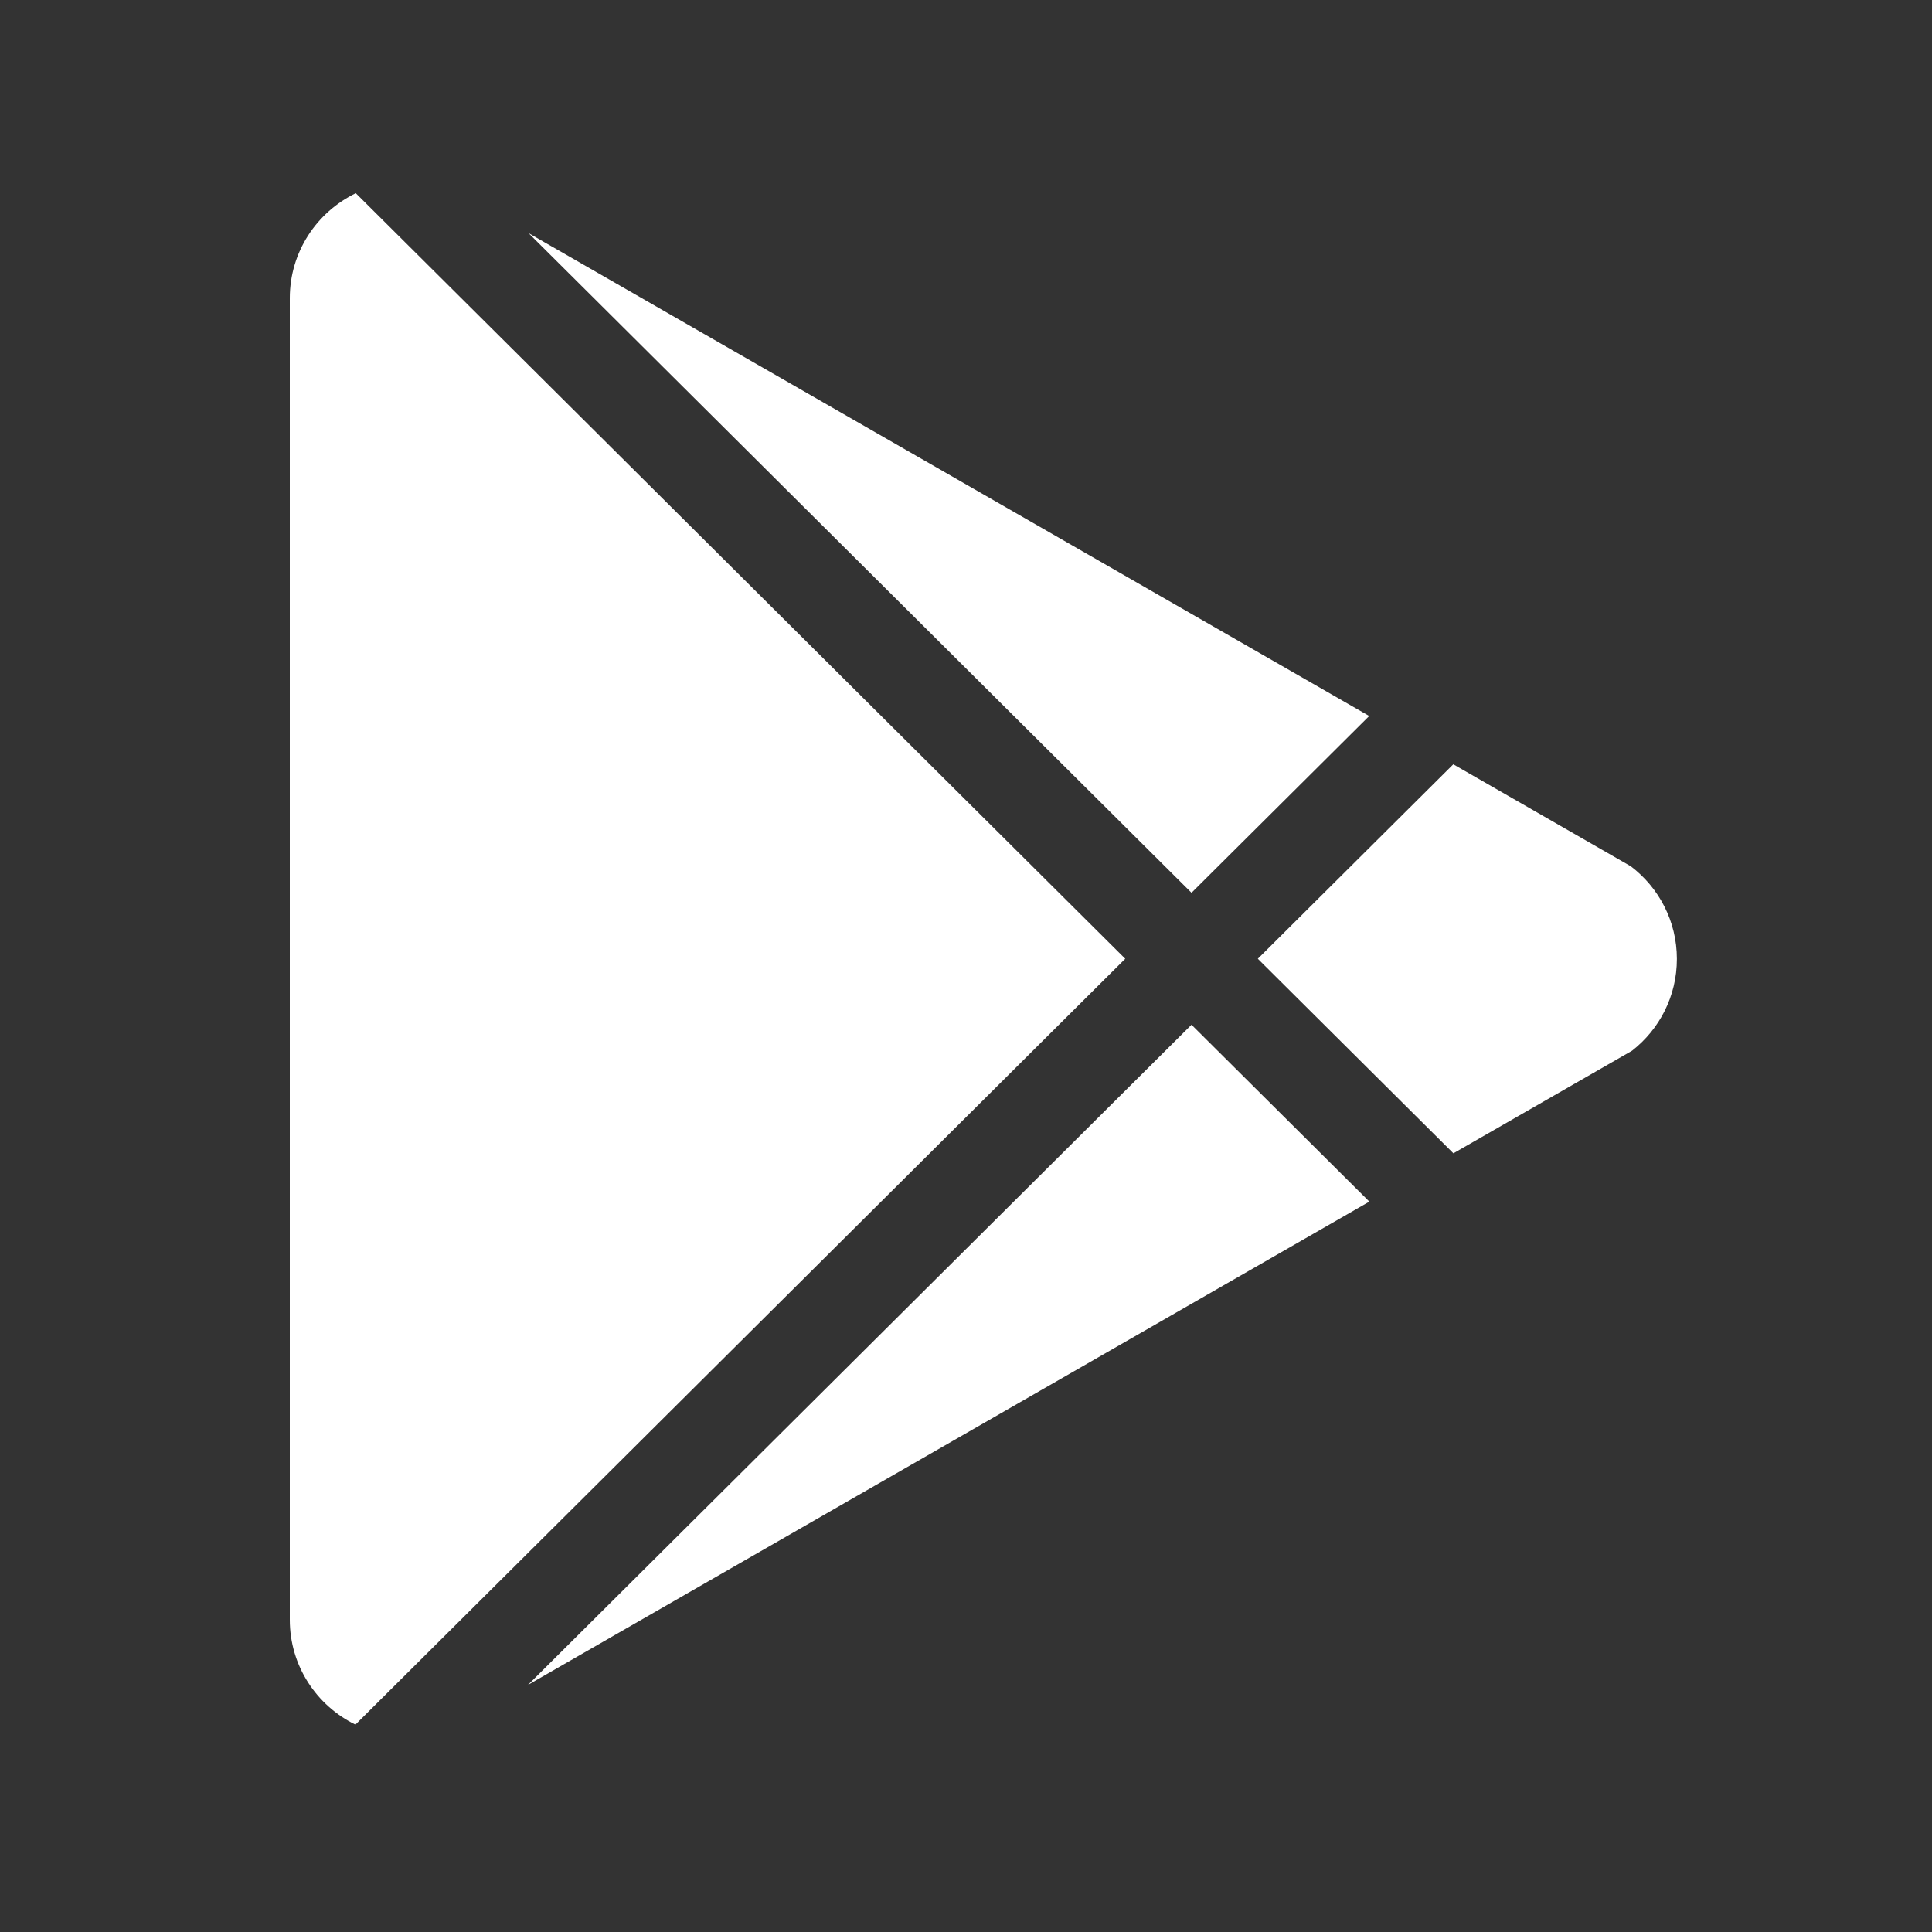 <?xml version="1.0" encoding="UTF-8"?>
<svg width="40px" height="40px" viewBox="0 0 40 40" version="1.1" xmlns="http://www.w3.org/2000/svg" xmlns:xlink="http://www.w3.org/1999/xlink">
    <rect x="0" y="0" width="40" height="40" fill="#333333" stroke="none"/>
    <!-- Generator: Sketch 53 (72520) - https://sketchapp.com -->
    <title>icn-mobile-play</title>
    <desc>Created with Sketch.</desc>
    <g id="Page-1" stroke="none" stroke-width="1" fill="none" fill-rule="evenodd">
        <g id="SnapScan-Assets" transform="translate(-892, -277)" fill="#FFFFFF" fill-rule="nonzero">
            <path d="M898,310.537 L898,283.172 C898,282.217 898.557,281.392 899.366,281 L915.297,296.85 L899.359,312.706 C898.554,312.313 898,311.489 898,310.537 Z M920.351,301.878 L902.931,311.884 L916.669,298.216 L920.351,301.878 Z M925.765,294.936 C926.345,295.377 926.718,296.072 926.718,296.854 C926.718,297.625 926.356,298.311 925.791,298.753 L922.091,300.878 L918.042,296.85 L922.089,292.824 L925.765,294.936 Z M902.942,281.826 L920.348,291.824 L916.669,295.484 L902.942,281.826 Z" id="logo"></path>
        </g>
    </g>
</svg>